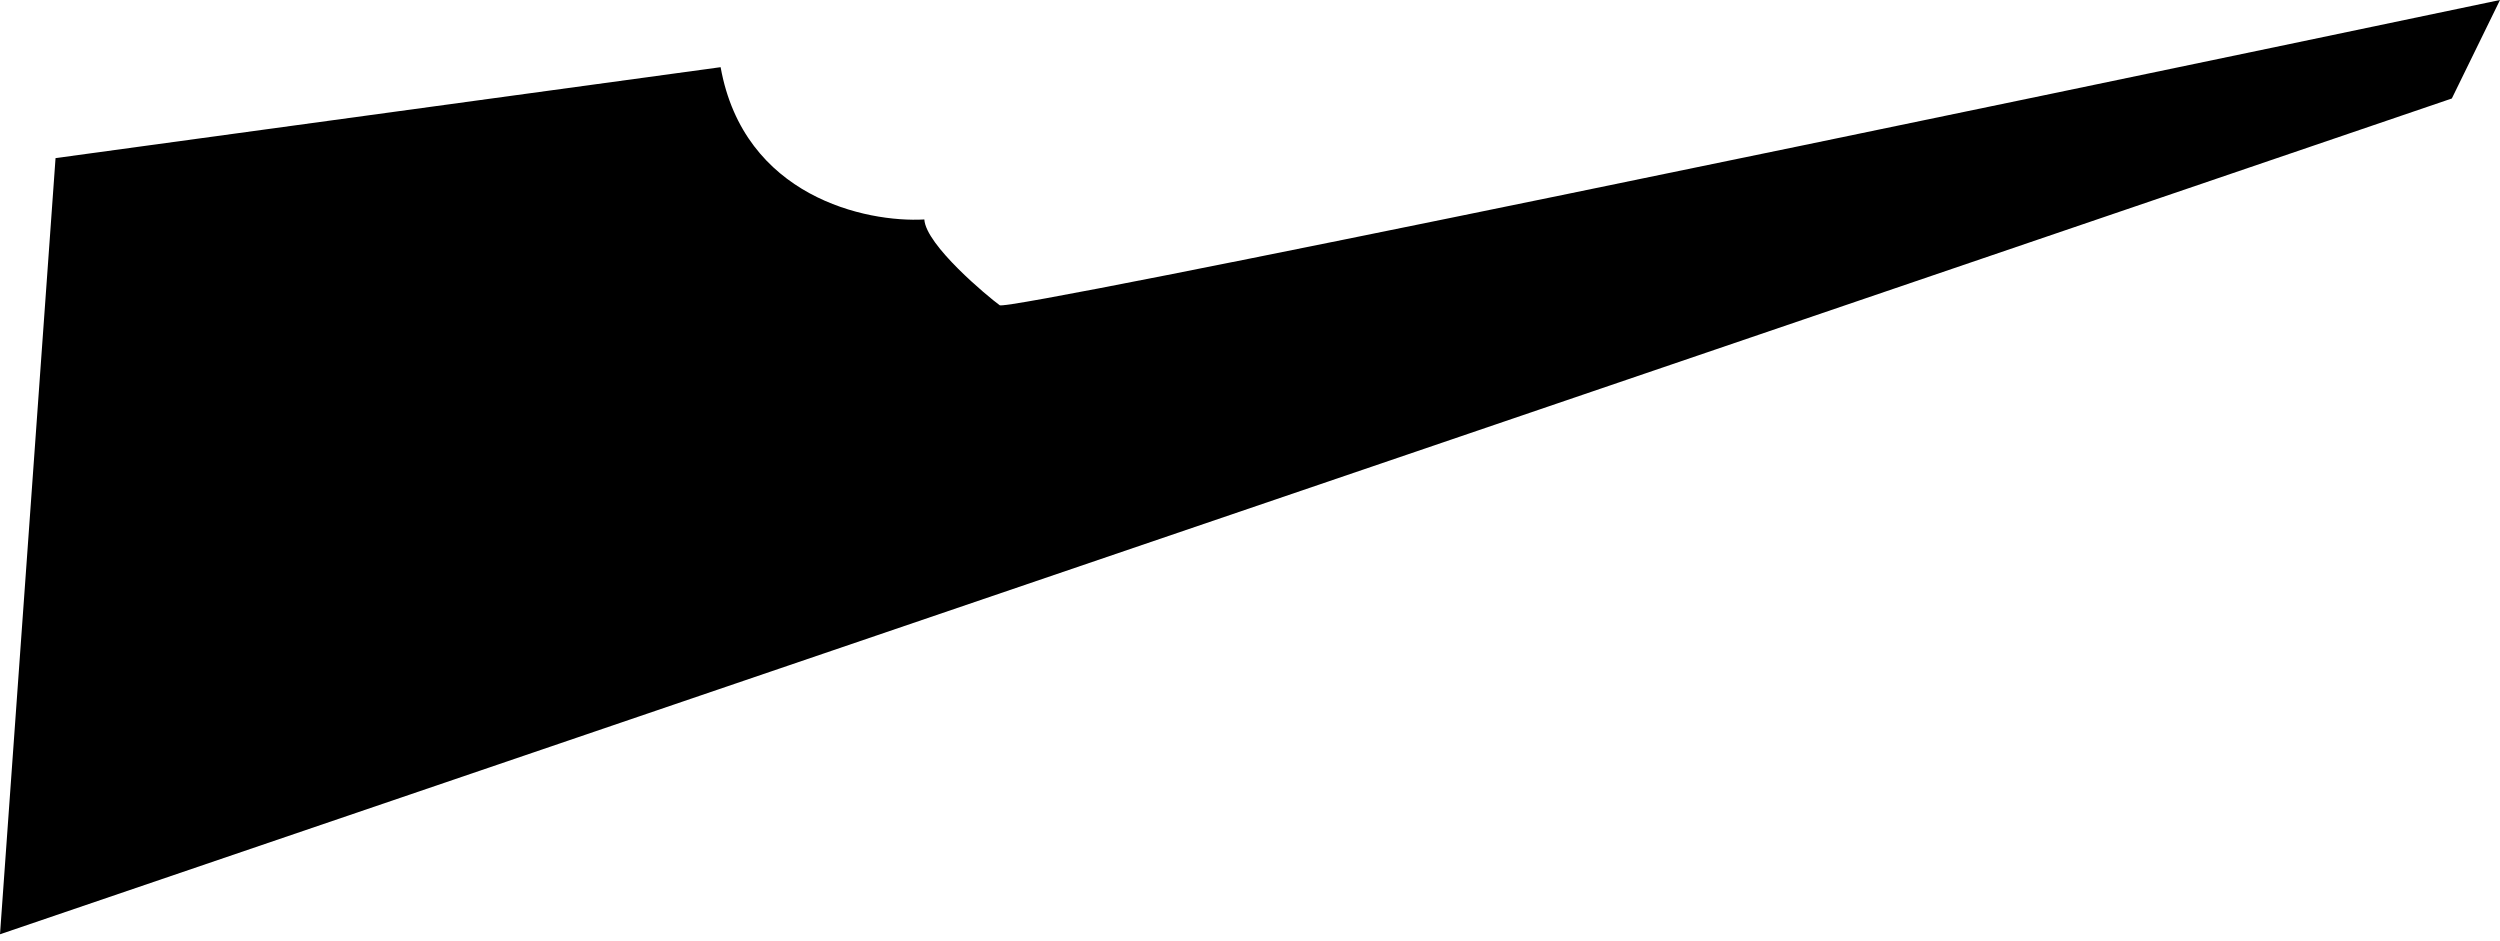 <svg width="101" height="38" viewBox="0 0 101 38" fill="none" xmlns="http://www.w3.org/2000/svg">
<path d="M0 37.745L2.244 6.388L29.113 2.714C30.053 7.951 34.992 8.998 37.343 8.866C37.404 9.903 39.911 11.985 40.388 12.332C40.738 12.588 80.451 4.31 101 0L99.054 3.979L0 37.745Z" fill="black"/>
</svg>
